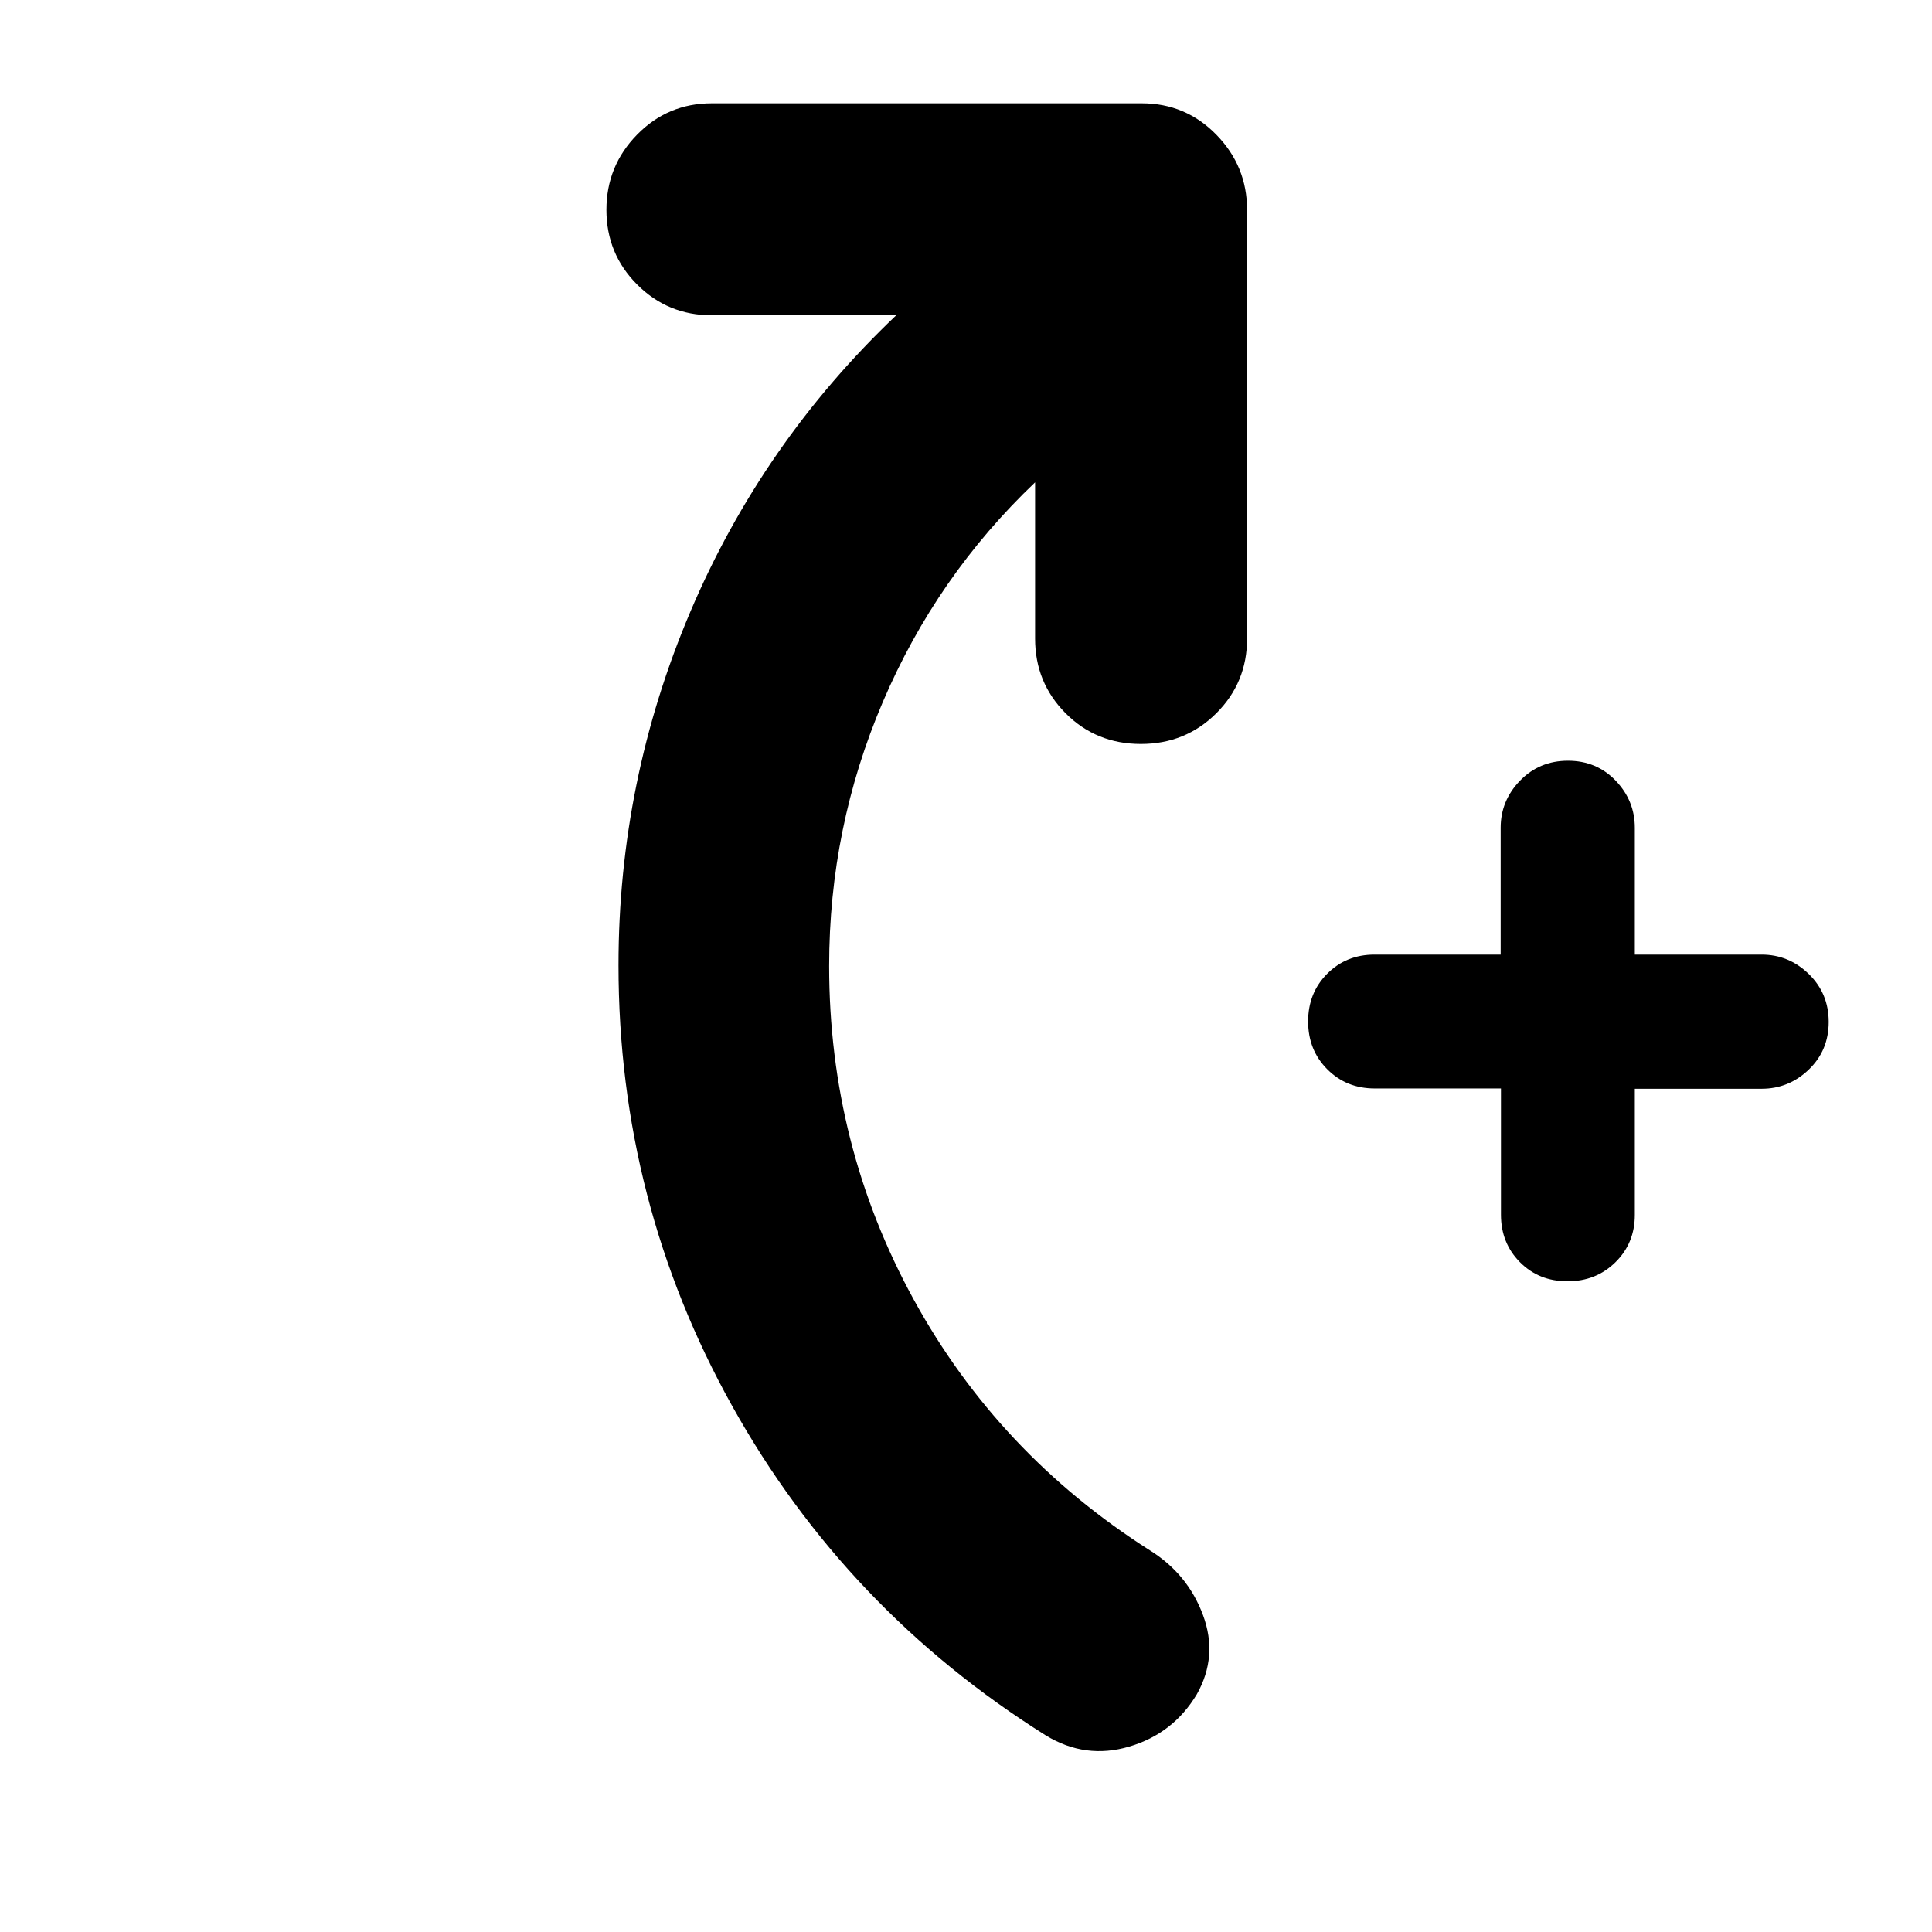 <svg xmlns="http://www.w3.org/2000/svg" height="40" viewBox="0 -960 960 960" width="40"><path d="M745.82-419.15h-62.75q-14.05 0-23.56-9.54-9.51-9.54-9.51-23.76 0-14.22 9.49-23.72 9.48-9.5 23.51-9.5h62.67v-63q0-13.5 9.61-23.41 9.62-9.92 23.84-9.92 14.21 0 23.71 9.92 9.5 9.91 9.5 23.41v63h63q13.5 0 23.42 9.62 9.92 9.62 9.92 23.83 0 14.22-9.92 23.72-9.92 9.5-23.42 9.5h-63v62.67q0 14.02-9.61 23.51-9.62 9.49-23.84 9.49-14.21 0-23.64-9.51-9.42-9.51-9.42-23.57v-62.74ZM514.33-720.33q-49 46.66-75.66 109.12Q412-548.76 412-480q0 89.02 42.01 165.72 42.02 76.7 117.32 124.61 18.88 11.77 26.44 32.22 7.56 20.45-3.07 39.32-11.69 19.52-33.53 25.99-21.84 6.47-41.5-5.53Q420.33-160 363.83-261.34q-56.5-101.34-56.5-218.99 0-91.64 35.7-175.69t102.3-147.31h-91.66q-21.84 0-37.09-15.29-15.25-15.28-15.25-37.11 0-21.82 15.25-37.38 15.25-15.56 37.09-15.56h213.66q21.84 0 37.09 15.63 15.25 15.62 15.25 37.37v213q0 21.84-15.29 37.09-15.28 15.25-37.5 15.25-22.21 0-37.38-15.25-15.17-15.25-15.17-37.09v-77.66Z"/></svg>